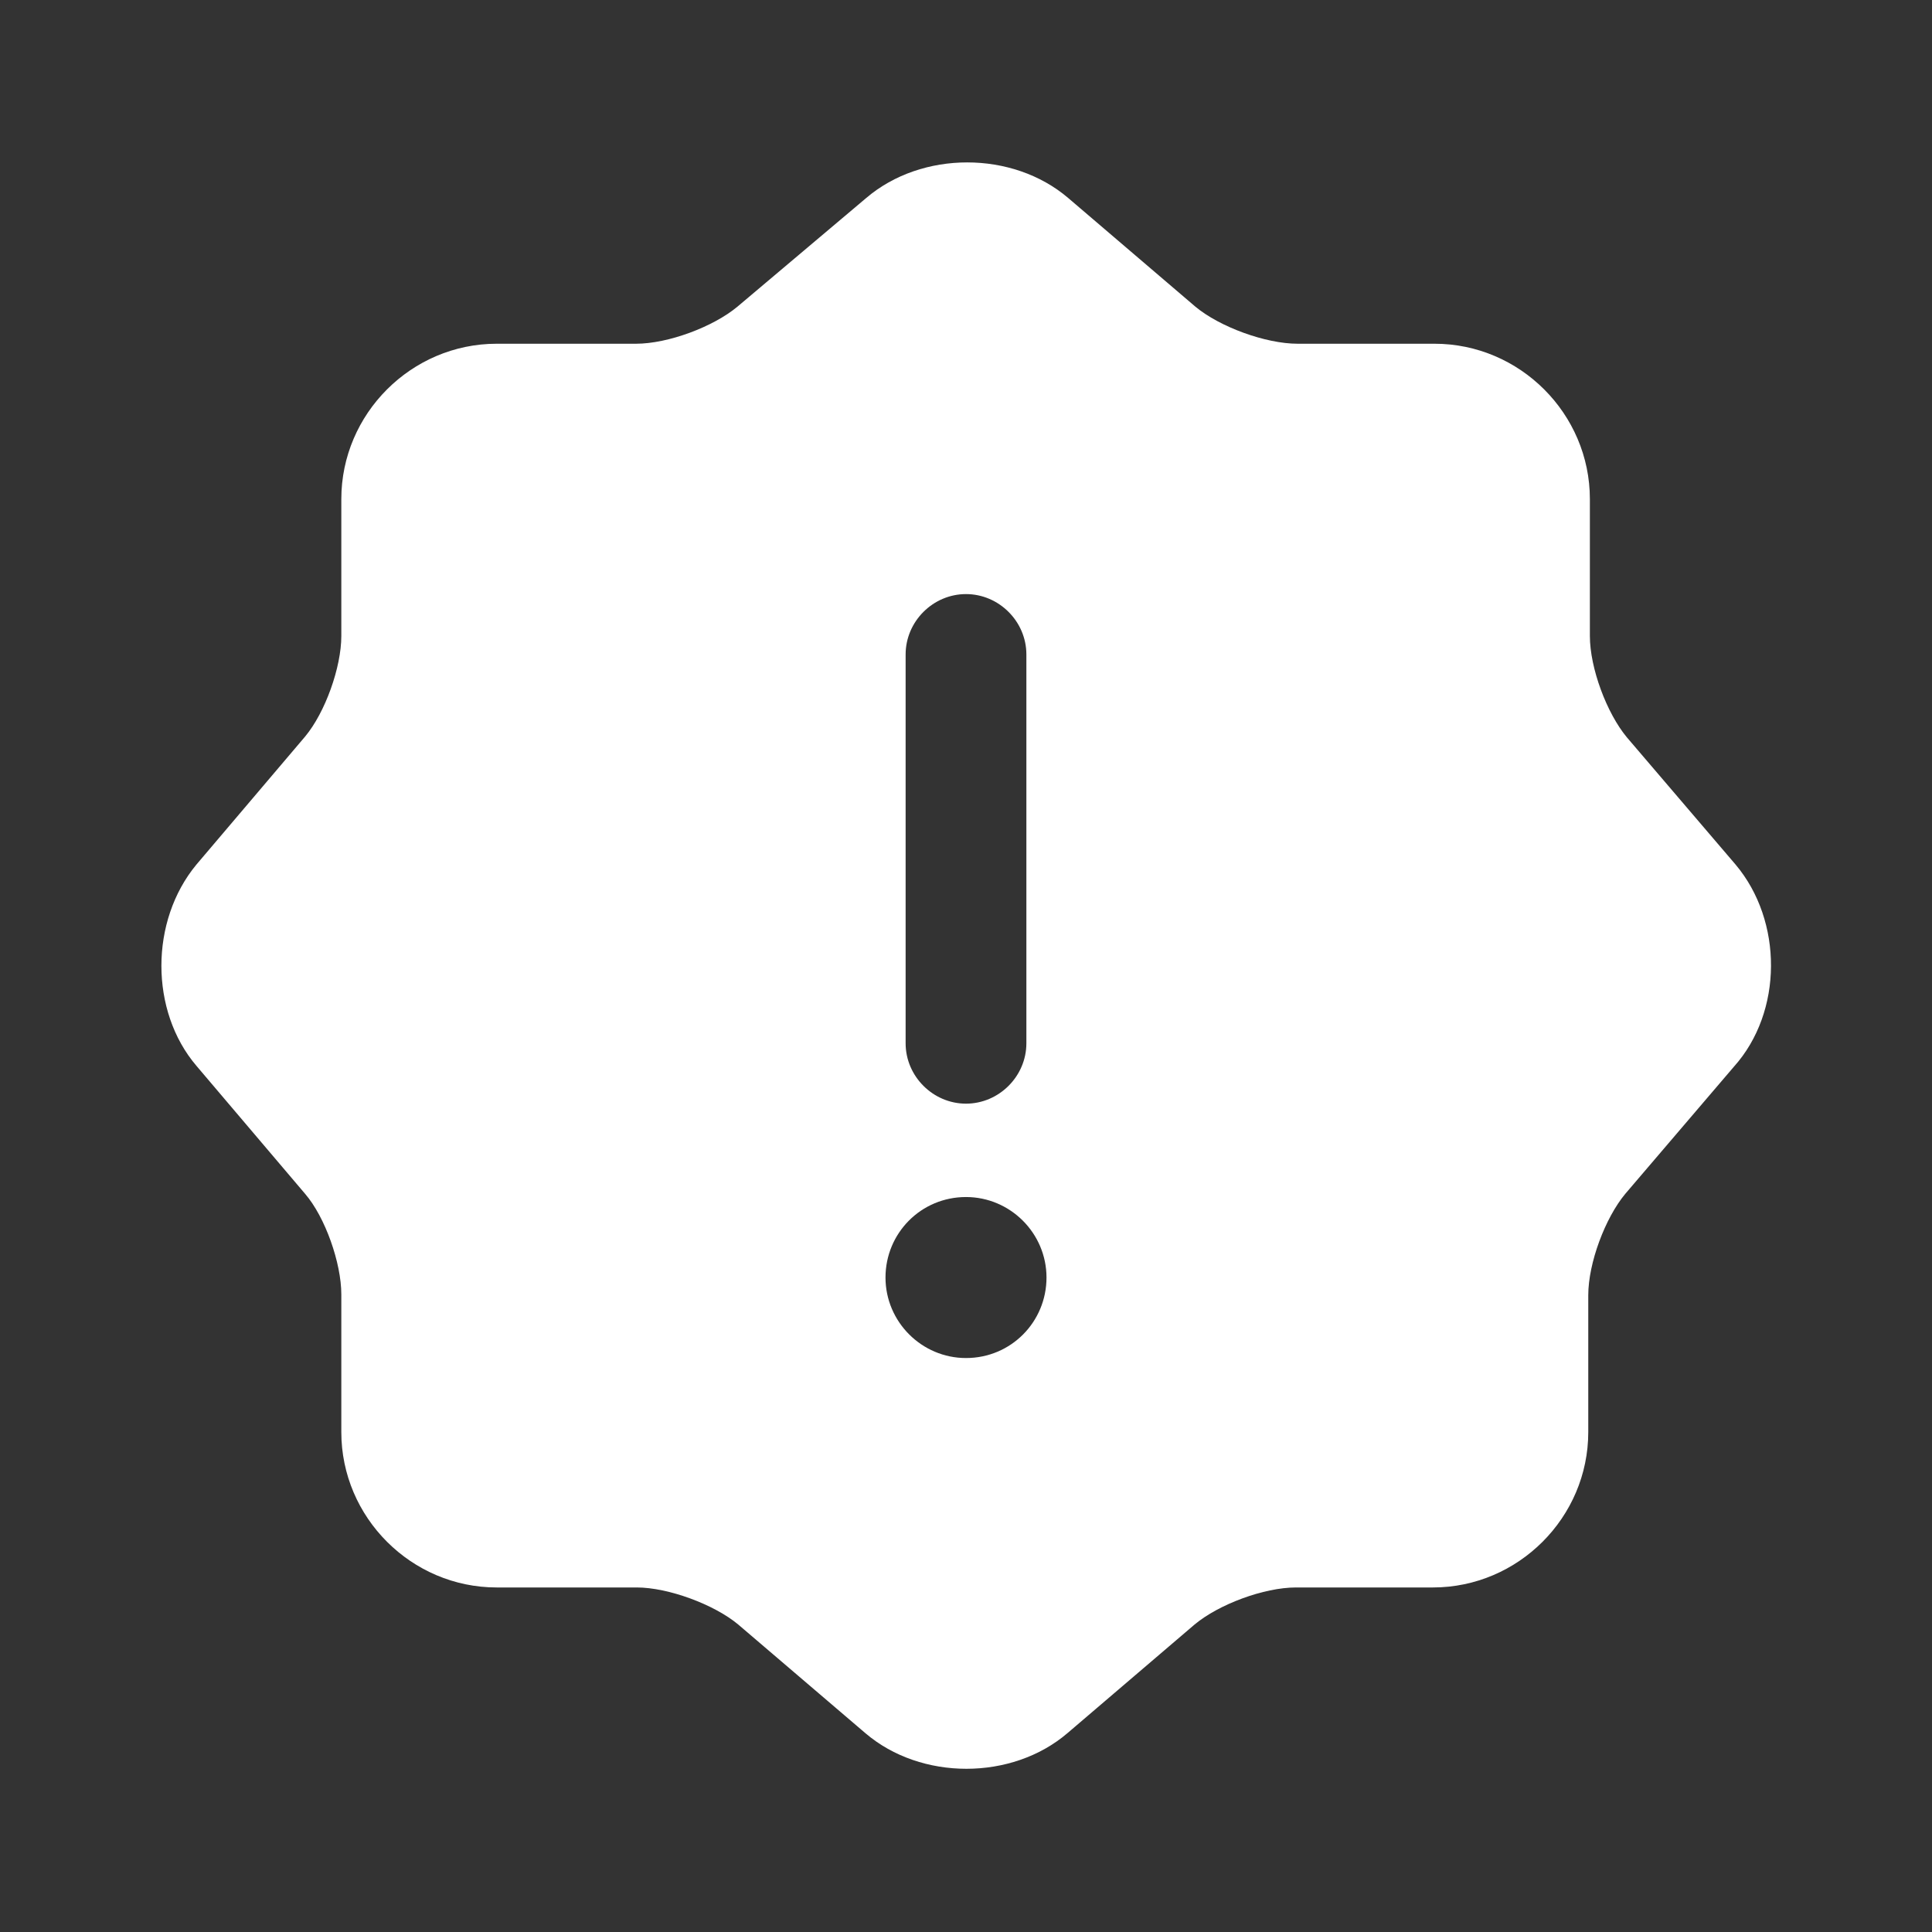 <svg width="24" height="24" viewBox="0 0 24 24" fill="none" xmlns="http://www.w3.org/2000/svg">
<rect x="0" y="0" width="24" height="24" fill="#333333" stroke="none"/>
<path d="M21.56 10.74L20.21 9.16C19.96 8.86 19.75 8.3 19.75 7.9V6.2C19.75 5.14 18.88 4.27 17.82 4.27H16.12C15.72 4.27 15.15 4.06 14.85 3.81L13.27 2.46C12.58 1.87 11.45 1.87 10.76 2.46L9.16 3.81C8.86 4.06 8.3 4.27 7.9 4.27H6.17C5.11 4.27 4.24 5.14 4.24 6.2V7.9C4.24 8.29 4.04 8.85 3.79 9.15L2.44 10.74C1.86 11.44 1.86 12.56 2.44 13.24L3.79 14.83C4.04 15.12 4.24 15.69 4.24 16.08V17.79C4.24 18.85 5.11 19.72 6.17 19.72H7.91C8.3 19.72 8.87 19.93 9.17 20.18L10.75 21.53C11.44 22.12 12.57 22.12 13.26 21.53L14.84 20.18C15.14 19.93 15.7 19.72 16.1 19.72H17.8C18.86 19.72 19.73 18.85 19.73 17.79V16.09C19.73 15.69 19.94 15.13 20.19 14.83L21.54 13.25C22.15 12.57 22.15 11.44 21.56 10.74ZM11.25 8.13C11.25 7.72 11.59 7.38 12 7.38C12.41 7.38 12.75 7.72 12.75 8.13V12.96C12.75 13.37 12.41 13.71 12 13.71C11.59 13.71 11.25 13.37 11.25 12.96V8.13ZM12 16.87C11.45 16.87 11 16.42 11 15.87C11 15.32 11.44 14.87 12 14.87C12.55 14.87 13 15.32 13 15.87C13 16.42 12.56 16.87 12 16.87Z" fill="white"/>
</svg>
